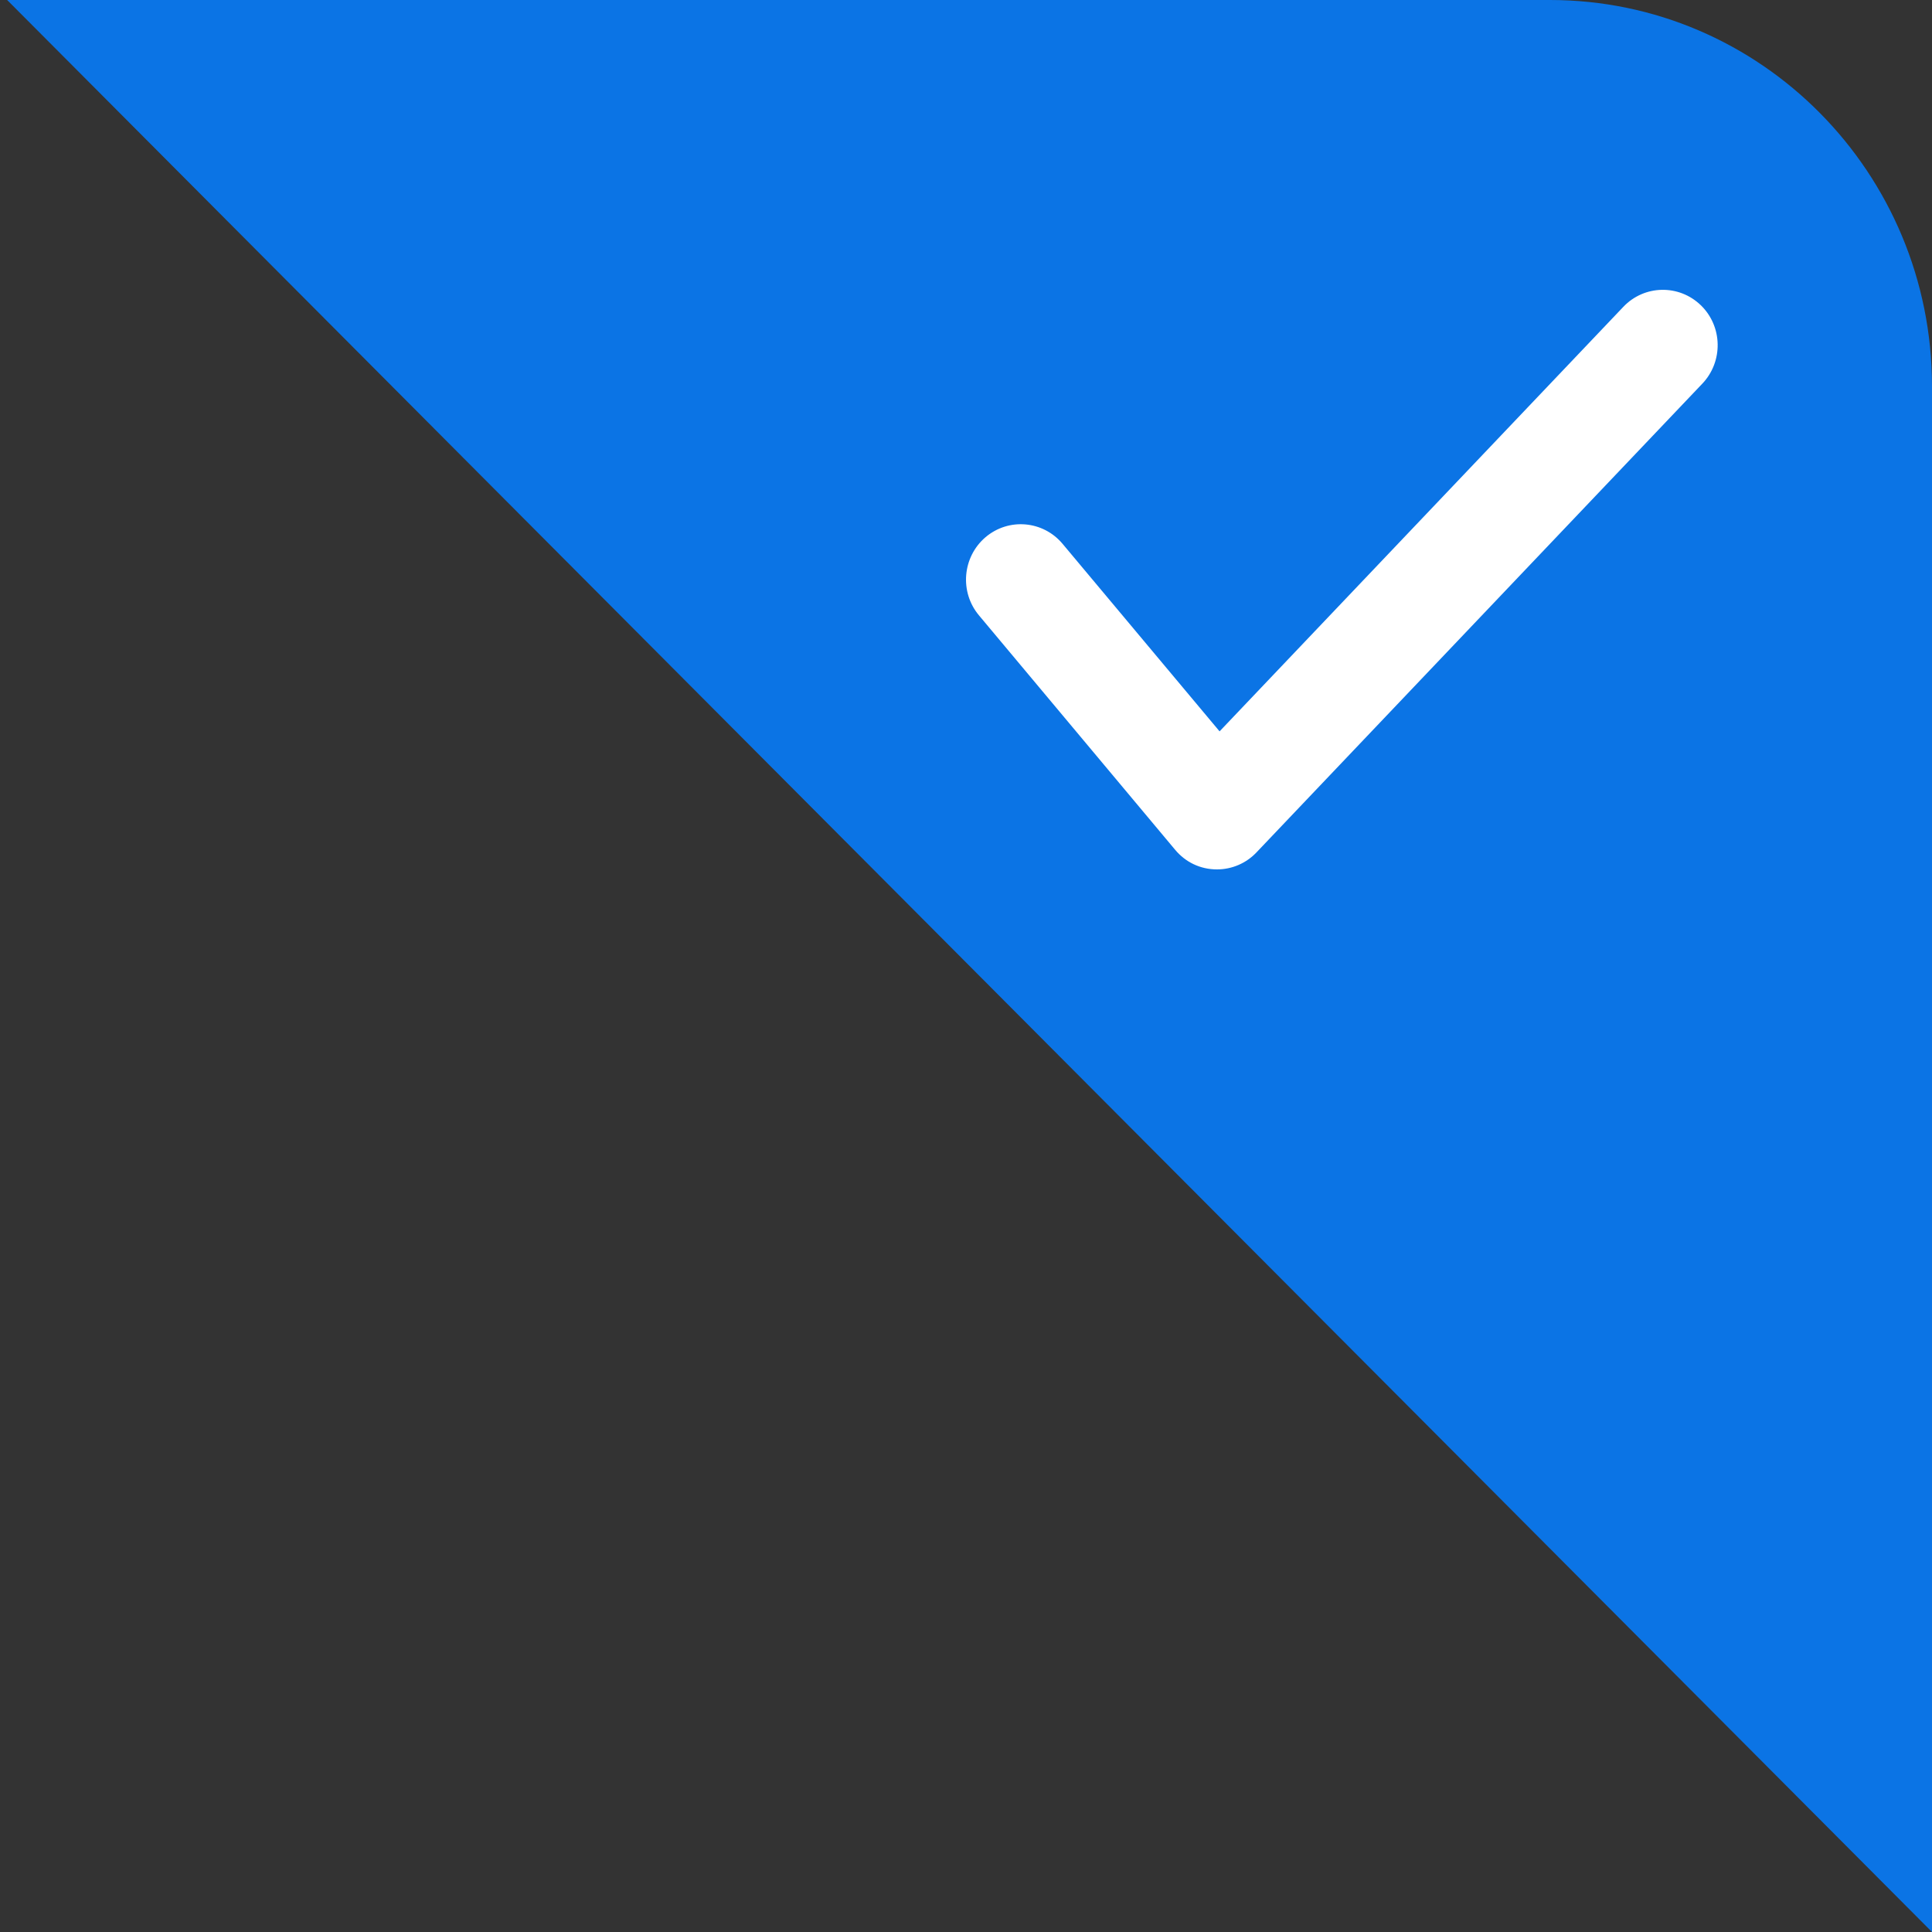 <svg width="20" height="20" viewBox="0 0 20 20" fill="none" xmlns="http://www.w3.org/2000/svg">
<rect x="0" y="0" width="20" height="20" fill="#333333" stroke="none"/>
<path fill-rule="evenodd" clip-rule="evenodd" d="M0.074 0H16.044C18.229 0 20 1.791 20 4V20L0.074 0Z" fill="#0B74E5"/>
<path fill-rule="evenodd" clip-rule="evenodd" d="M12.625 7.571L16.805 3.176C17.022 2.948 17.381 2.941 17.607 3.16C17.833 3.379 17.84 3.742 17.623 3.971L13.007 8.824C12.9 8.937 12.752 9 12.598 9C12.424 9 12.271 8.924 12.165 8.797L10.134 6.37C9.932 6.129 9.962 5.767 10.201 5.562C10.44 5.358 10.798 5.388 11 5.63L12.625 7.571Z" fill="white"/>
</svg>

